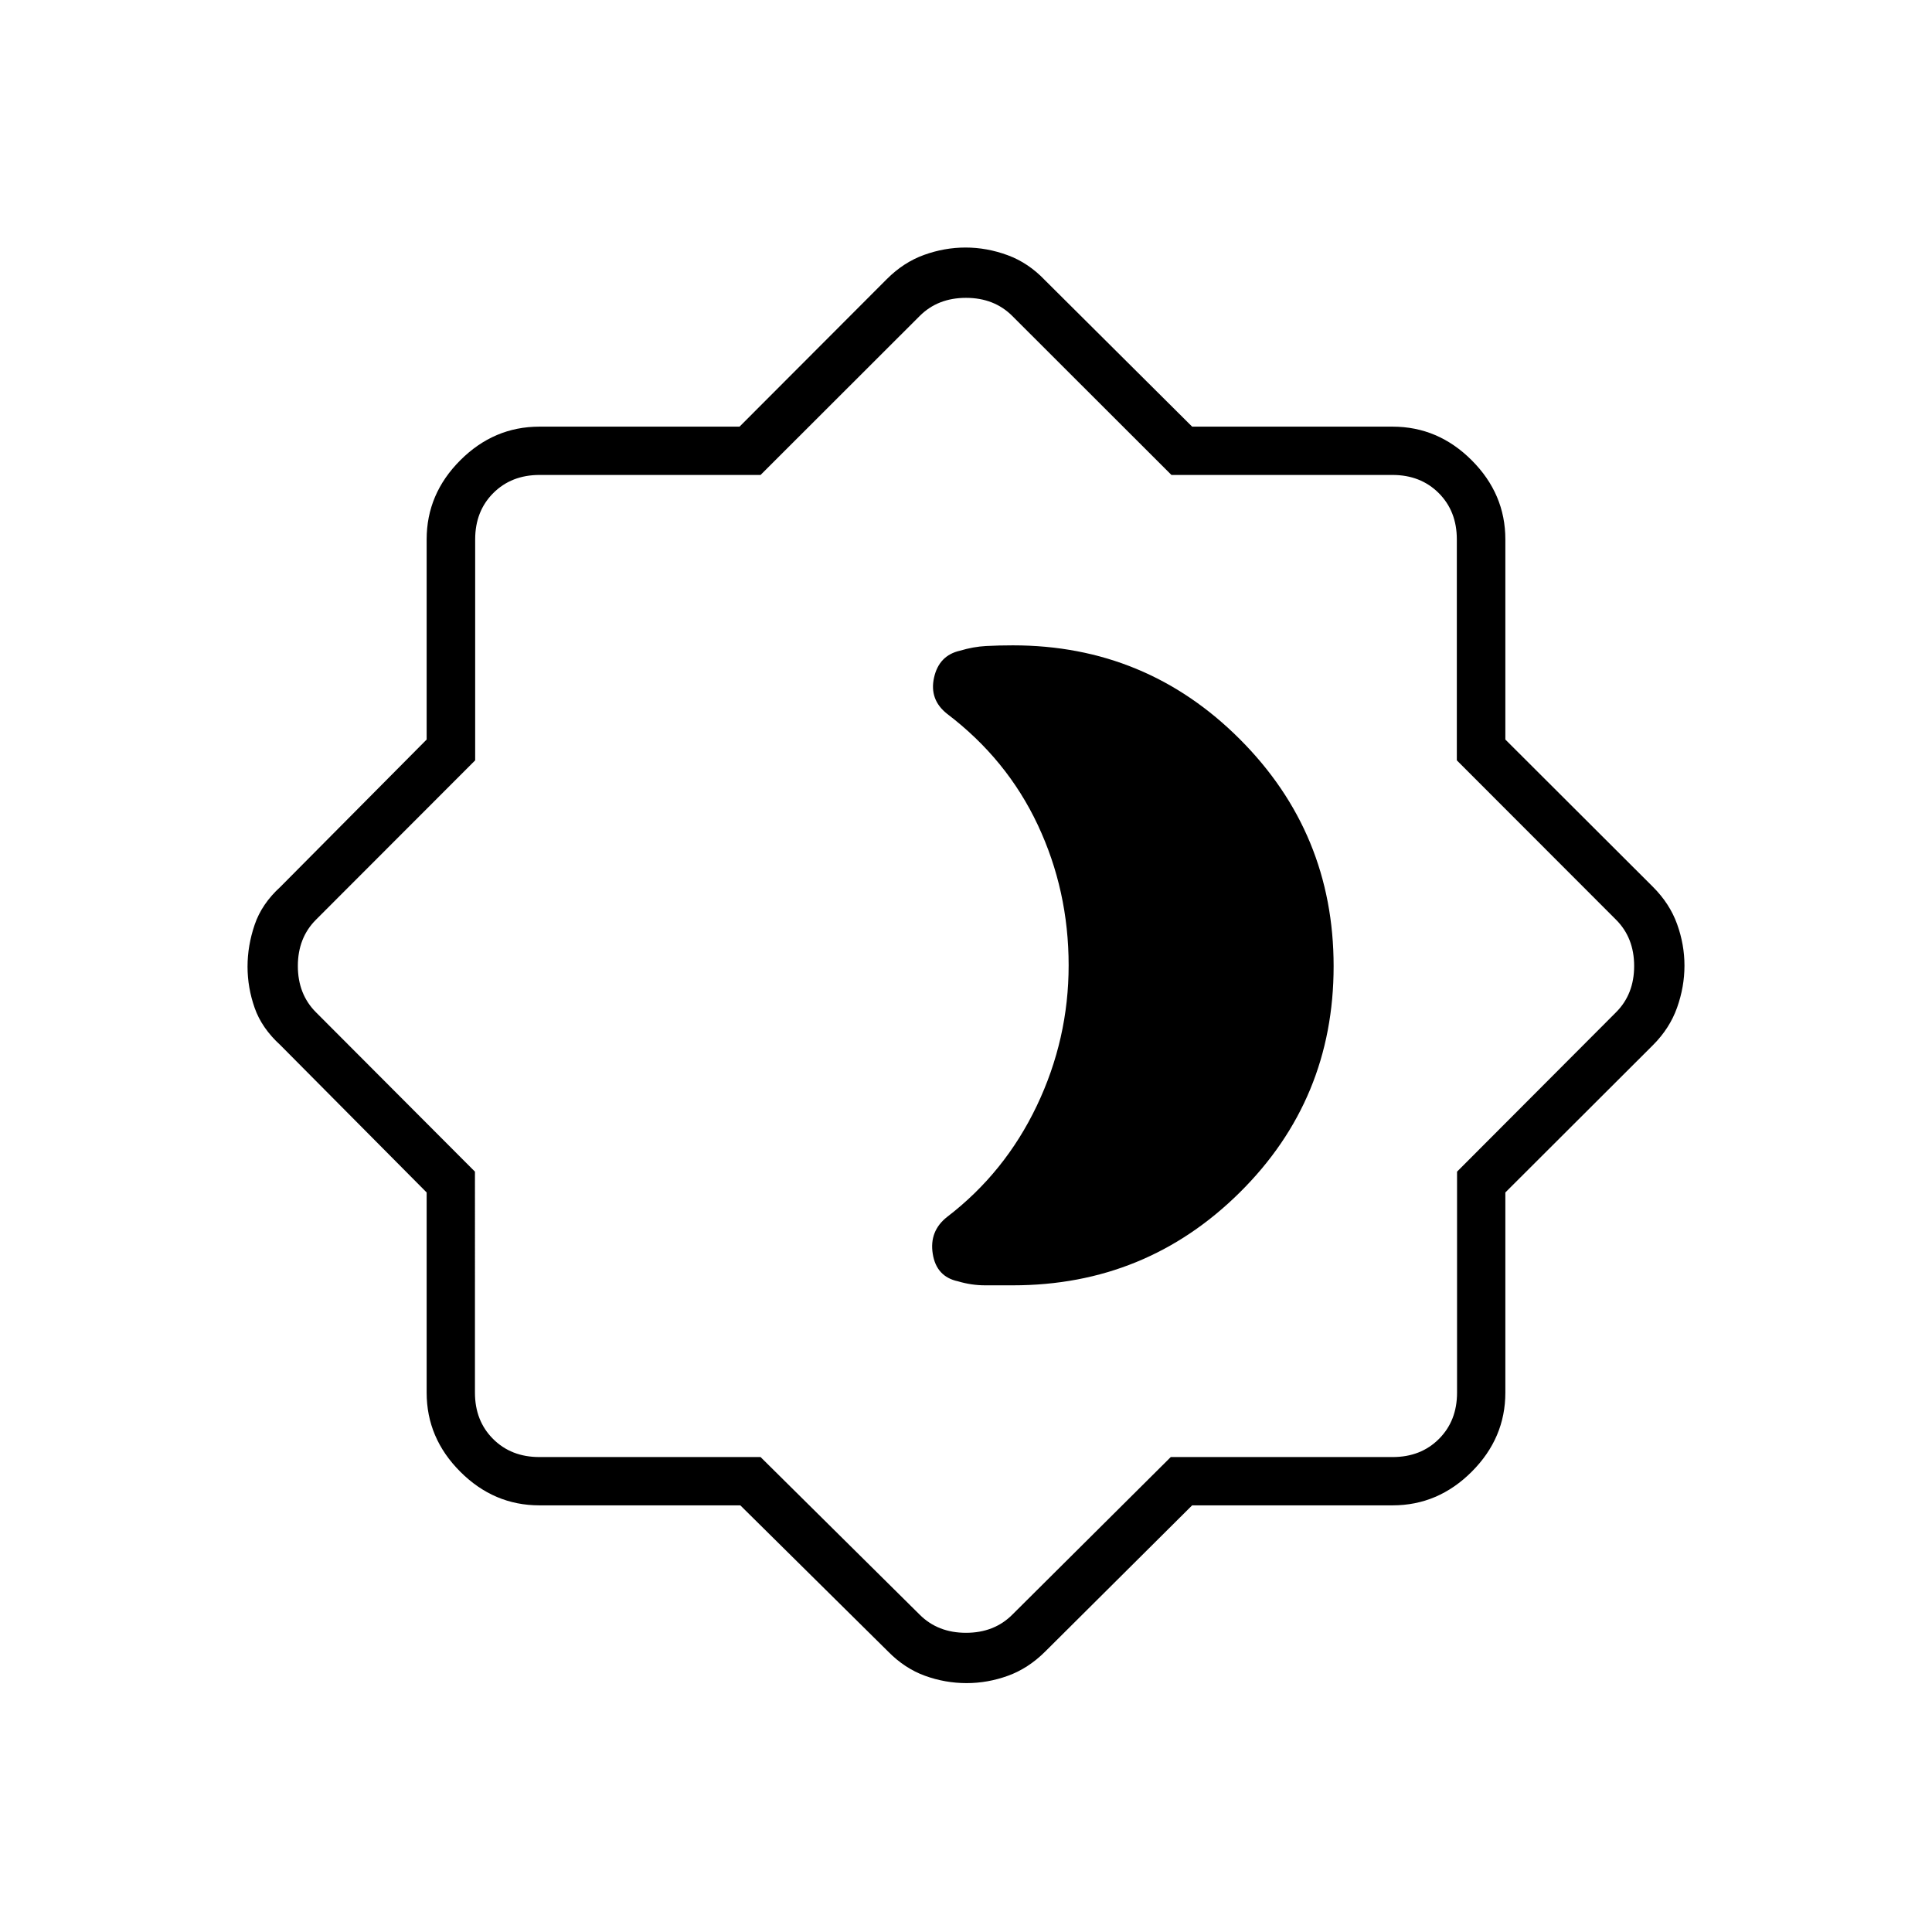 <svg xmlns="http://www.w3.org/2000/svg" height="40" viewBox="0 -960 960 960" width="40"><path d="M503.33-321.33q66.13 0 112.73-46.17 46.61-46.17 46.61-112.38 0-66.2-46.61-112.83-46.6-46.62-112.73-46.62-7 0-13.33.33t-13 2.33q-10.41 2.35-12.87 13.34-2.46 11 6.52 18.06 29.67 22.53 45.01 55.16Q531-517.48 531-480.35q0 36.65-15.83 69.83-15.84 33.19-44.5 55.16-9 7.03-7.19 18.39 1.81 11.36 12.52 13.64 6.67 2 13.5 2h13.83ZM367.86-212H268q-22.58 0-39.29-16.71T212-268v-99.47l-72.67-73.2q-9.26-8.43-12.79-18.51-3.54-10.08-3.54-20.51 0-10.43 3.54-20.82 3.53-10.39 12.79-18.82l72.67-73.2V-692q0-22.58 16.71-39.29T268-748h99.47l73.2-73.33q8.33-8.34 18.48-12 10.14-3.67 20.66-3.67t20.87 3.8q10.35 3.79 18.65 12.53L592.37-748H692q22.58 0 39.29 16.71T748-692v99.47l73.33 73.2q8.34 8.33 12 18.49 3.67 10.16 3.67 20.66 0 10.51-3.67 20.85-3.66 10.33-12 18.66L748-367.47V-268q0 22.58-16.71 39.29T692-212h-99.63l-73.04 72.67q-8.4 8.36-18.49 12.01-10.09 3.65-20.52 3.65-10.65 0-20.71-3.65t-18.28-12.01L367.86-212Zm10.06-24L457-157.67q9 9 23 9t23-9L581.75-236H692q14 0 23-9t9-23v-109.81L803-457q9-9 9-23t-9-23l-79.11-79.19V-692q0-14-9-23t-23-9H582.08L503-803q-9-9-23-9t-23 9l-79.08 79H268.11q-14 0-23 9t-9 23v109.81L157-503q-9 9-9 23t9 23l79 79.19V-268q0 14 9 23t23 9h109.92ZM480-480Z"/></svg>